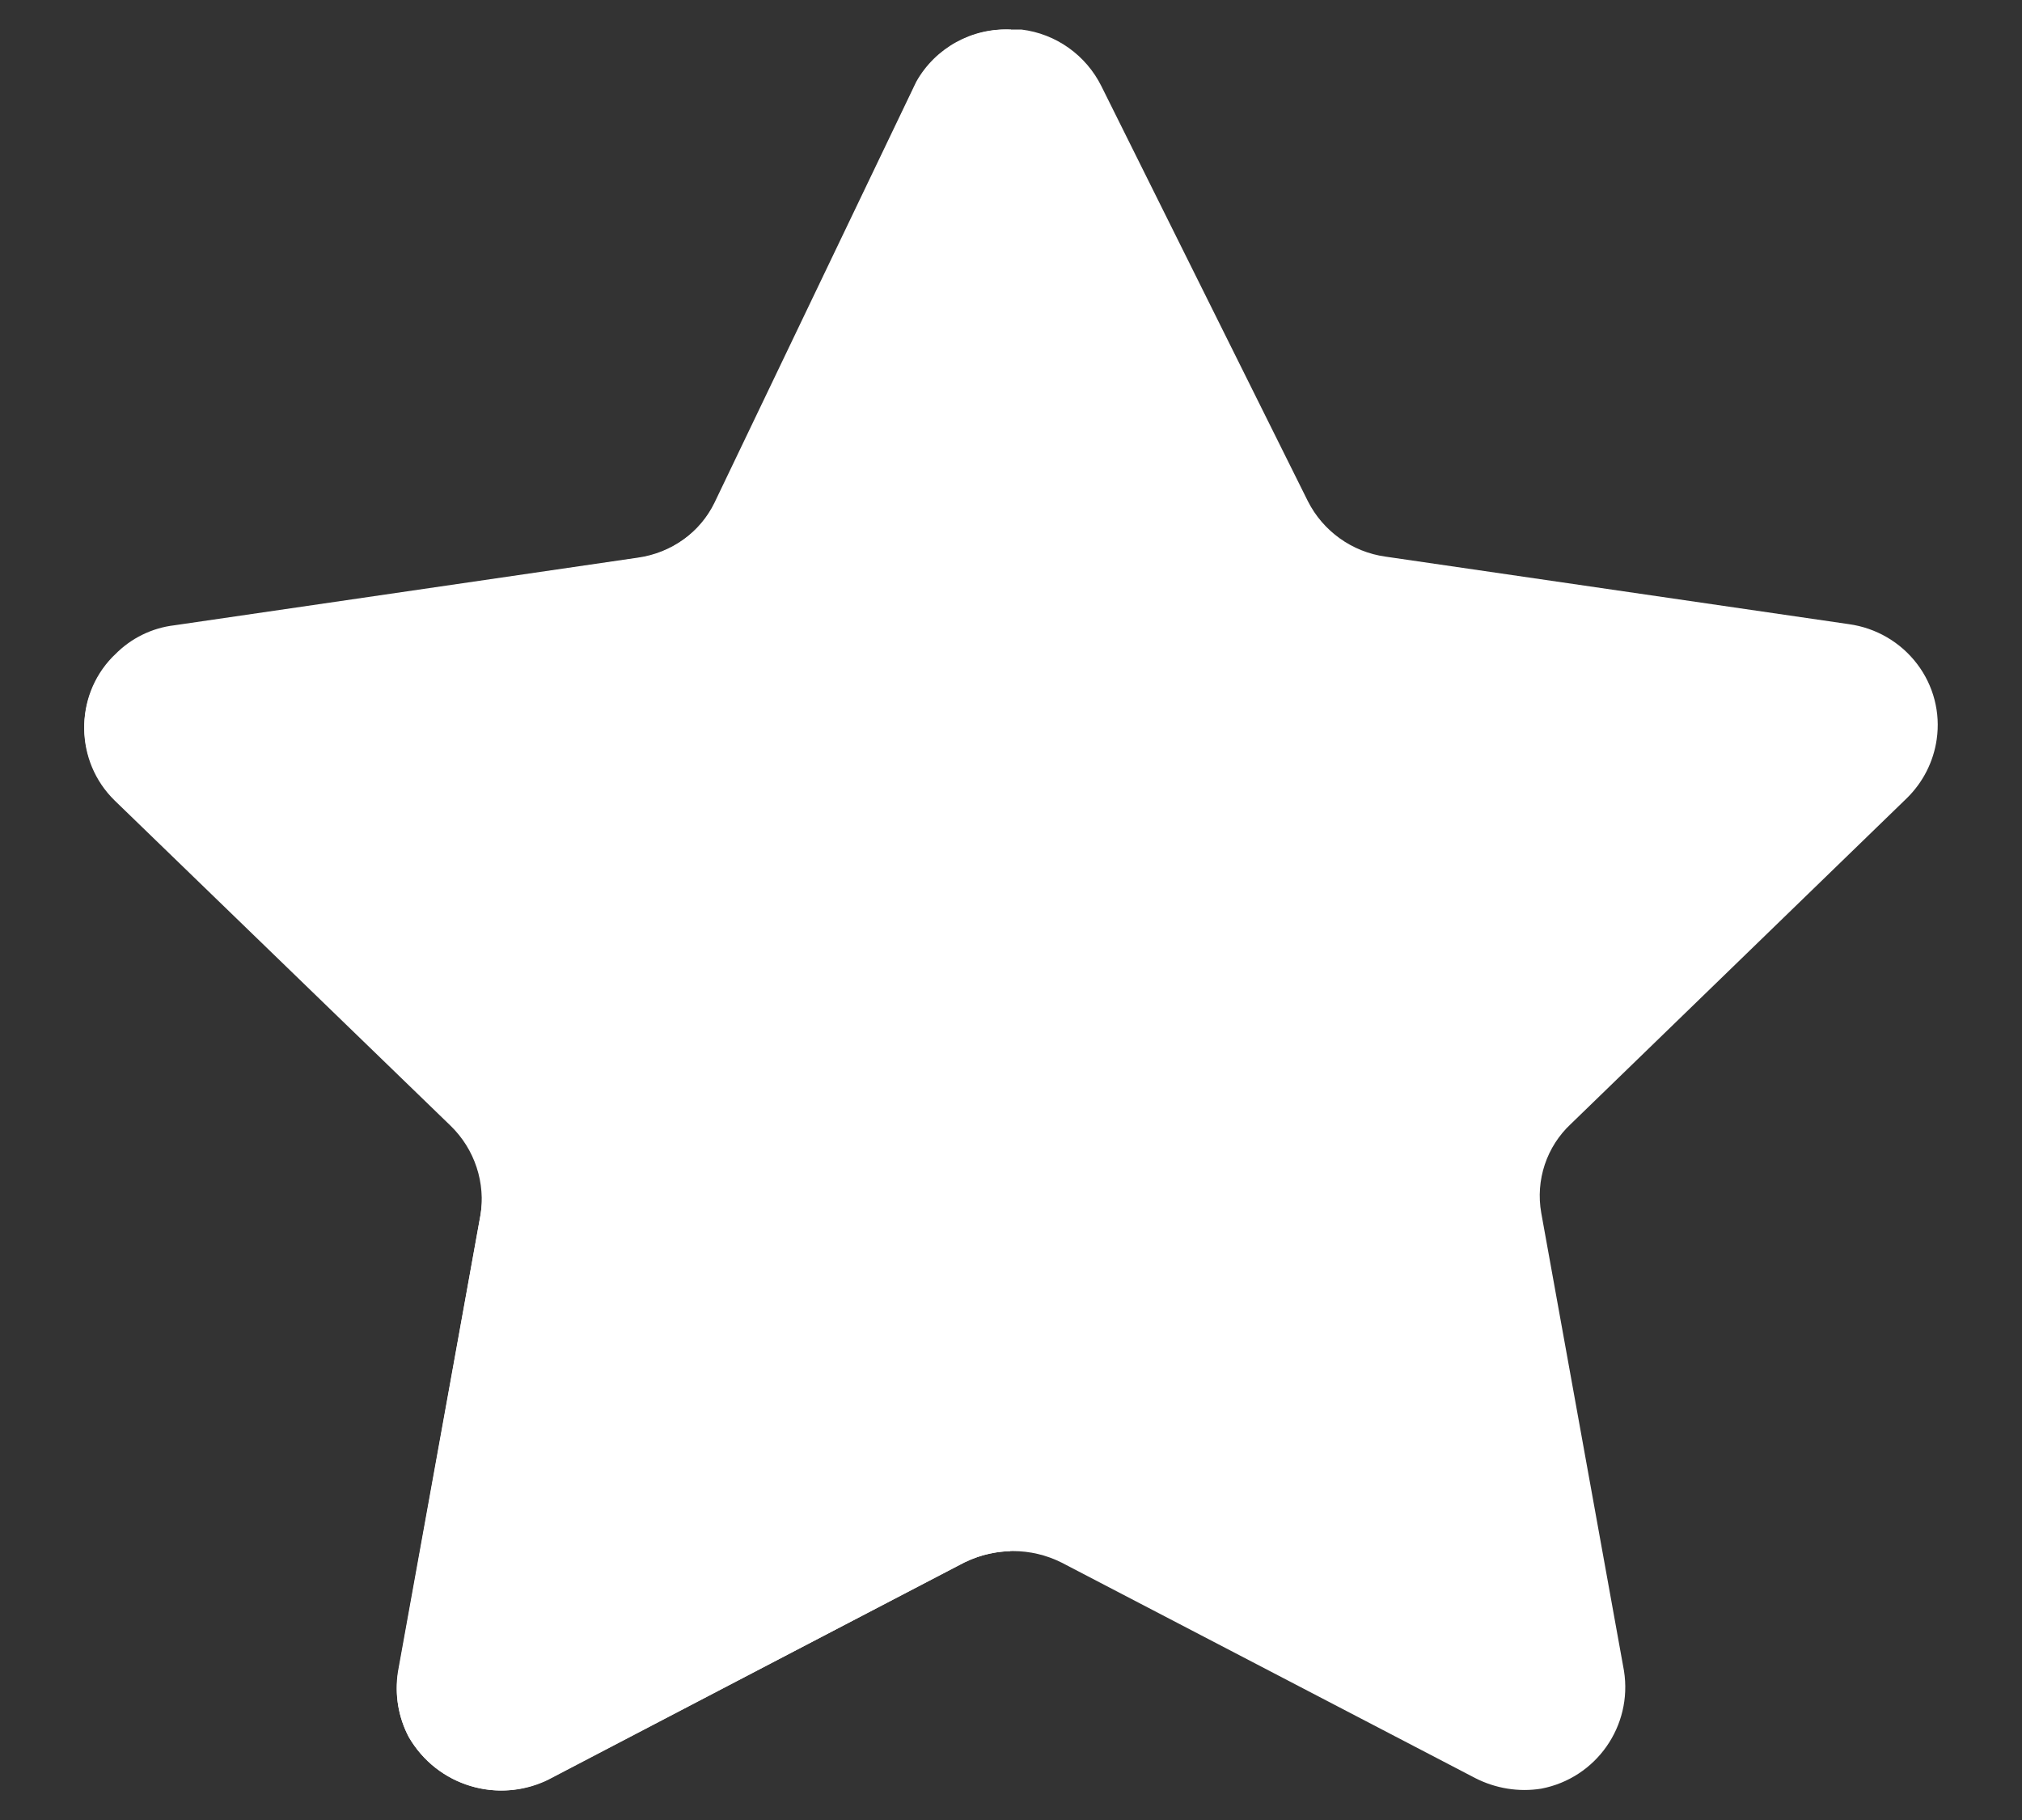 <svg width="20" height="18" viewBox="0 0 20 18" fill="none" xmlns="http://www.w3.org/2000/svg">
<rect x="0" y="0" width="20" height="18" fill="#333333" stroke="none"/>
<path d="M10.895 0.854L12.936 4.956C13.086 5.253 13.373 5.459 13.704 5.505L18.288 6.173C18.556 6.21 18.799 6.351 18.963 6.567C19.125 6.78 19.195 7.049 19.156 7.314C19.124 7.535 19.02 7.738 18.861 7.894L15.54 11.114C15.297 11.339 15.187 11.672 15.245 11.997L16.063 16.524C16.15 17.071 15.788 17.586 15.245 17.69C15.022 17.726 14.792 17.688 14.591 17.585L10.502 15.455C10.198 15.302 9.84 15.302 9.536 15.455L5.447 17.585C4.944 17.852 4.322 17.671 4.042 17.175C3.939 16.978 3.902 16.754 3.936 16.534L4.754 12.007C4.812 11.682 4.701 11.347 4.459 11.122L1.138 7.904C0.742 7.523 0.731 6.894 1.111 6.499C1.119 6.491 1.128 6.482 1.138 6.473C1.295 6.312 1.503 6.21 1.726 6.184L6.311 5.515C6.641 5.468 6.928 5.264 7.079 4.965L9.046 0.854C9.222 0.502 9.585 0.283 9.979 0.292H10.102C10.444 0.333 10.742 0.545 10.895 0.854Z" fill="white"/>
<path d="M9.993 15.341C9.815 15.346 9.642 15.394 9.486 15.479L5.417 17.605C4.919 17.843 4.324 17.658 4.044 17.182C3.941 16.988 3.903 16.765 3.938 16.546L4.751 12.028C4.806 11.7 4.696 11.366 4.457 11.134L1.134 7.917C0.739 7.531 0.732 6.897 1.118 6.501C1.124 6.496 1.128 6.491 1.134 6.487C1.291 6.331 1.494 6.228 1.713 6.196L6.301 5.521C6.634 5.478 6.922 5.271 7.068 4.97L9.063 0.808C9.252 0.472 9.616 0.272 10 0.293C9.993 0.566 9.993 15.155 9.993 15.341Z" fill="white"/>
</svg>

